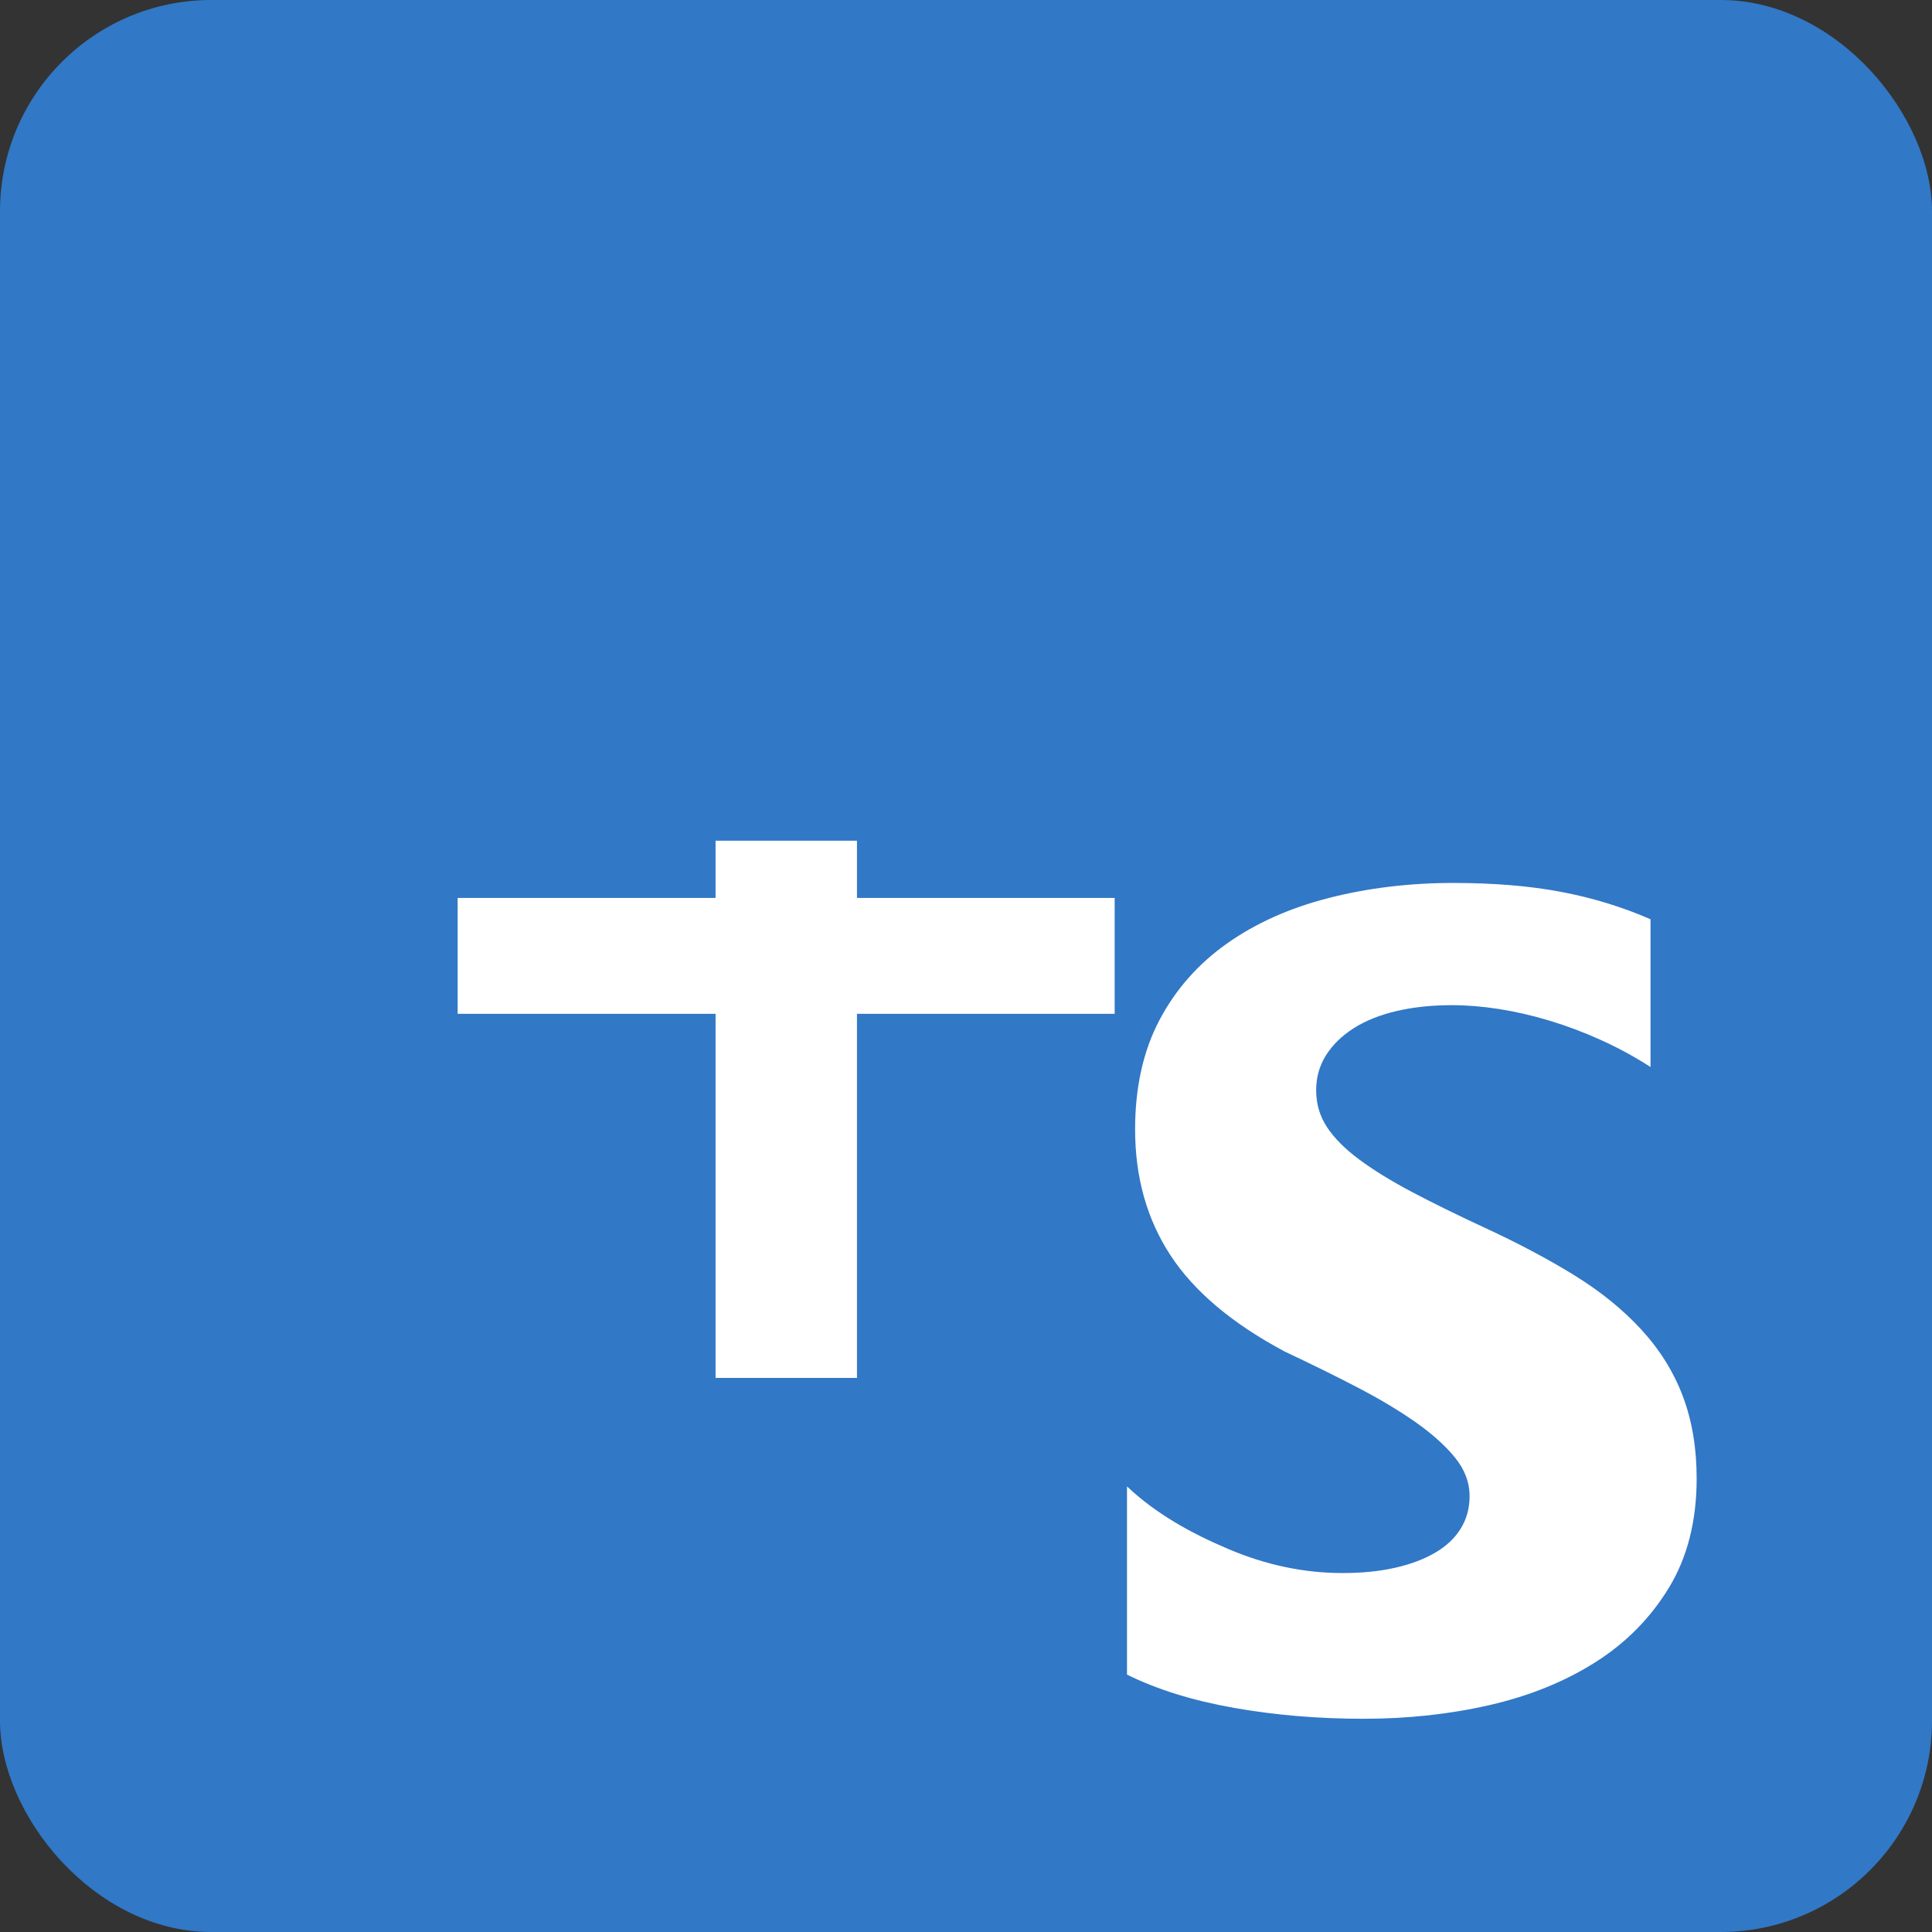 <?xml version="1.0" encoding="UTF-8"?>
<svg width="256px" height="256px" viewBox="0 0 256 256" version="1.1" xmlns="http://www.w3.org/2000/svg" preserveAspectRatio="xMidYMid">
    <rect x="0" y="0" width="256" height="256" fill="#333333" stroke="none"/>
    <title>TypeScript</title>
    <g>
        <rect fill="#3178C6" x="0" y="0" width="256" height="256" rx="28"></rect>
        <path d="M149.333,200.627 L149.333,221.894 C153.331,223.869 158.051,225.338 163.501,226.301 C168.95,227.264 174.675,227.746 180.675,227.746 C186.55,227.746 192.125,227.139 197.398,225.926 C202.672,224.714 207.338,222.822 211.395,220.253 C215.453,217.683 218.707,214.387 221.15,210.365 C223.594,206.342 224.815,201.523 224.815,195.907 C224.815,191.885 224.209,188.262 222.996,185.04 C221.783,181.818 219.951,178.87 217.5,176.198 C215.049,173.526 212.066,171.109 208.553,168.946 C205.039,166.782 201.026,164.661 196.517,162.581 C193.003,160.949 189.855,159.403 187.094,157.944 C184.332,156.485 182.006,155.053 180.114,153.648 C178.223,152.243 176.798,150.813 175.838,149.357 C174.878,147.901 174.398,146.269 174.398,144.461 C174.398,142.746 174.835,141.197 175.71,139.814 C176.586,138.432 177.807,137.242 179.375,136.243 C180.943,135.245 182.834,134.486 185.049,133.968 C187.263,133.45 189.714,133.19 192.402,133.19 C194.377,133.19 196.457,133.362 198.642,133.704 C200.828,134.046 203.057,134.56 205.329,135.245 C207.601,135.93 209.873,136.786 212.145,137.813 C214.417,138.84 216.602,140.03 218.702,141.384 L218.702,121.805 C214.959,120.173 211.009,118.963 206.85,118.176 C202.692,117.389 197.93,116.995 192.566,116.995 C186.774,116.995 181.282,117.658 176.09,118.982 C170.898,120.307 166.39,122.323 162.566,125.03 C158.742,127.738 155.759,131.126 153.618,135.197 C151.478,139.267 150.407,144.086 150.407,149.654 C150.407,156.01 151.975,161.578 155.111,166.358 C158.247,171.139 163.29,175.382 170.238,179.09 C173.71,180.722 176.922,182.306 179.874,183.842 C182.826,185.378 185.394,186.914 187.578,188.45 C189.762,189.986 191.5,191.546 192.791,193.13 C194.082,194.714 194.728,196.429 194.728,198.275 C194.728,199.859 194.334,201.286 193.547,202.557 C192.76,203.827 191.626,204.893 190.146,205.754 C188.666,206.614 186.897,207.277 184.838,207.741 C182.778,208.205 180.463,208.437 177.892,208.437 C172.823,208.437 167.802,207.386 162.83,205.283 C157.857,203.181 153.233,200.627 149.333,196.963 L149.333,200.627 Z M113.553,118.982 L147.7,118.982 L147.7,134.333 L113.553,134.333 L113.553,182.582 L94.815,182.582 L94.815,134.333 L60.642,134.333 L60.642,118.982 L94.815,118.982 L94.815,111.4 L113.553,111.4 L113.553,118.982 Z" fill="#FFFFFF"></path>
    </g>
</svg>
